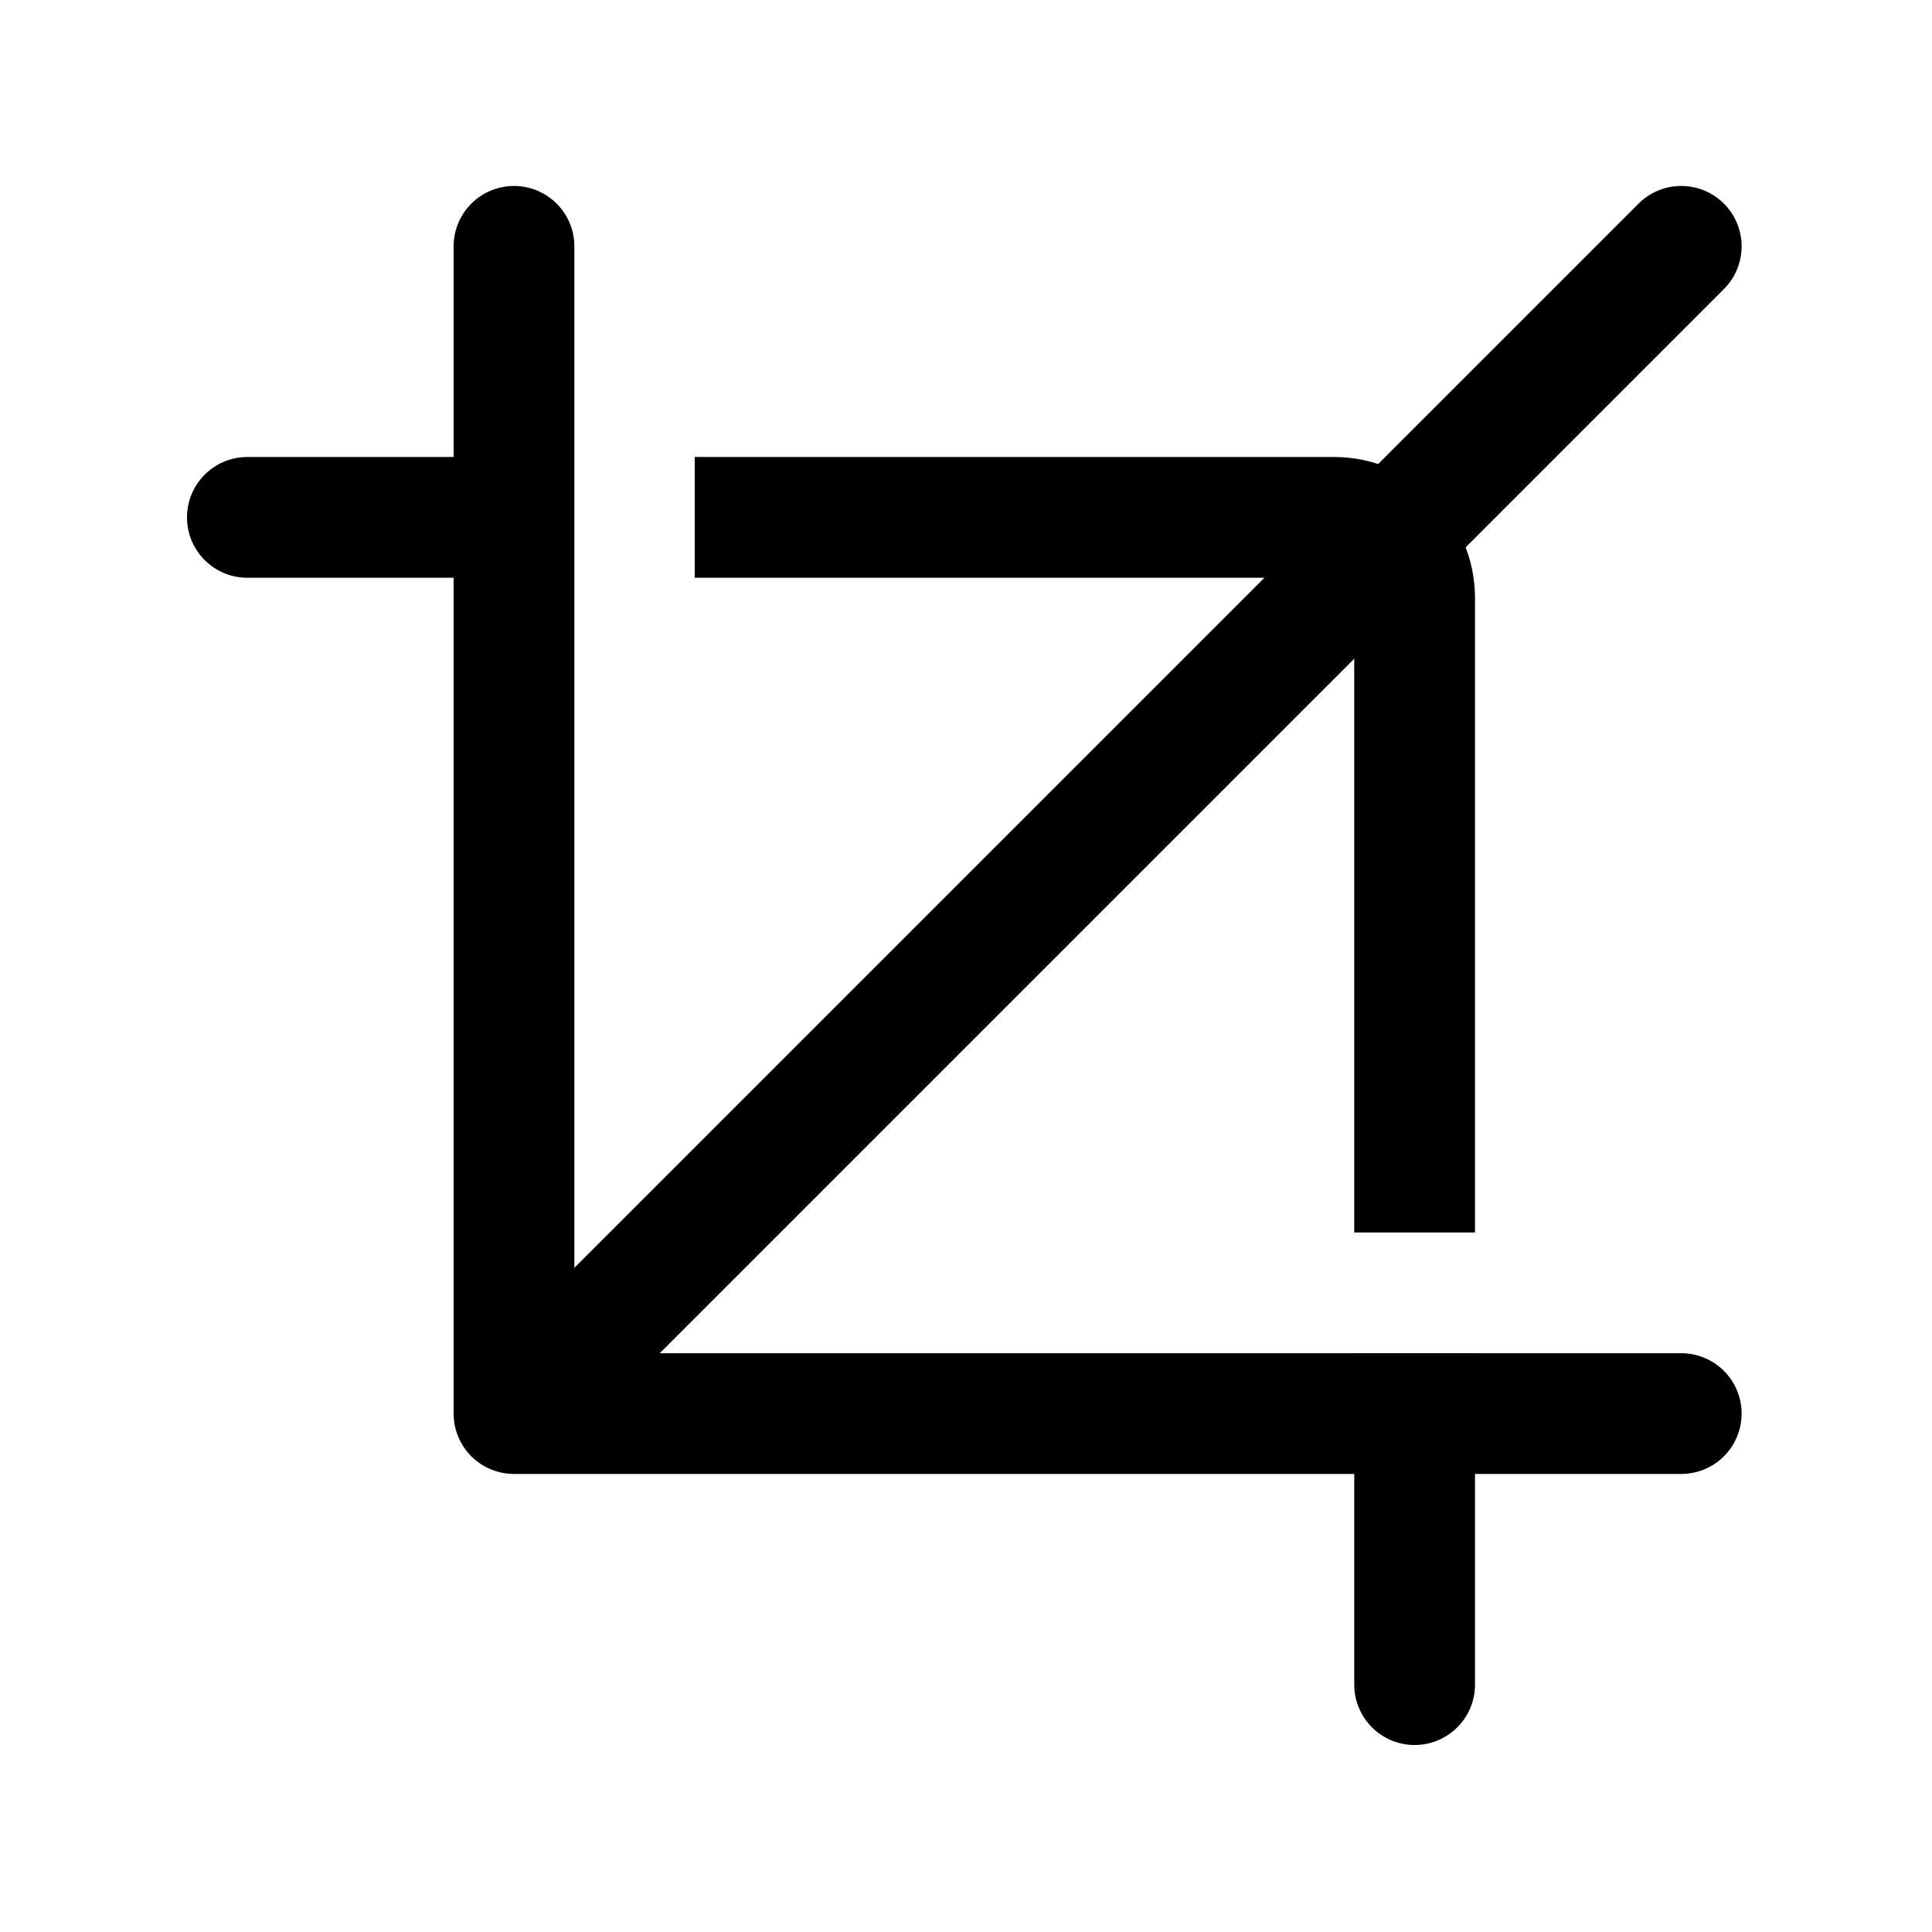 <svg width="24" height="24" viewBox="0 0 24 24" fill="none" xmlns="http://www.w3.org/2000/svg">
<path d="M20.885 17.56L6.385 17.56M6.385 17.56L6.385 3.06M6.385 17.56L20.885 3.06" stroke="black" stroke-width="1.5" stroke-linecap="round" stroke-linejoin="round"/>
<path fill-rule="evenodd" clip-rule="evenodd" d="M18.323 15.31V7.427C18.323 6.461 17.539 5.677 16.573 5.677H8.63V7.177H16.573C16.711 7.177 16.823 7.289 16.823 7.427V15.31H18.323ZM7.13 7.177V5.677H3.073C2.658 5.677 2.323 6.013 2.323 6.427C2.323 6.841 2.658 7.177 3.073 7.177H7.13ZM16.823 16.81H18.323V20.927C18.323 21.341 17.987 21.677 17.573 21.677C17.159 21.677 16.823 21.341 16.823 20.927V16.81Z" fill="black"/>
</svg>
